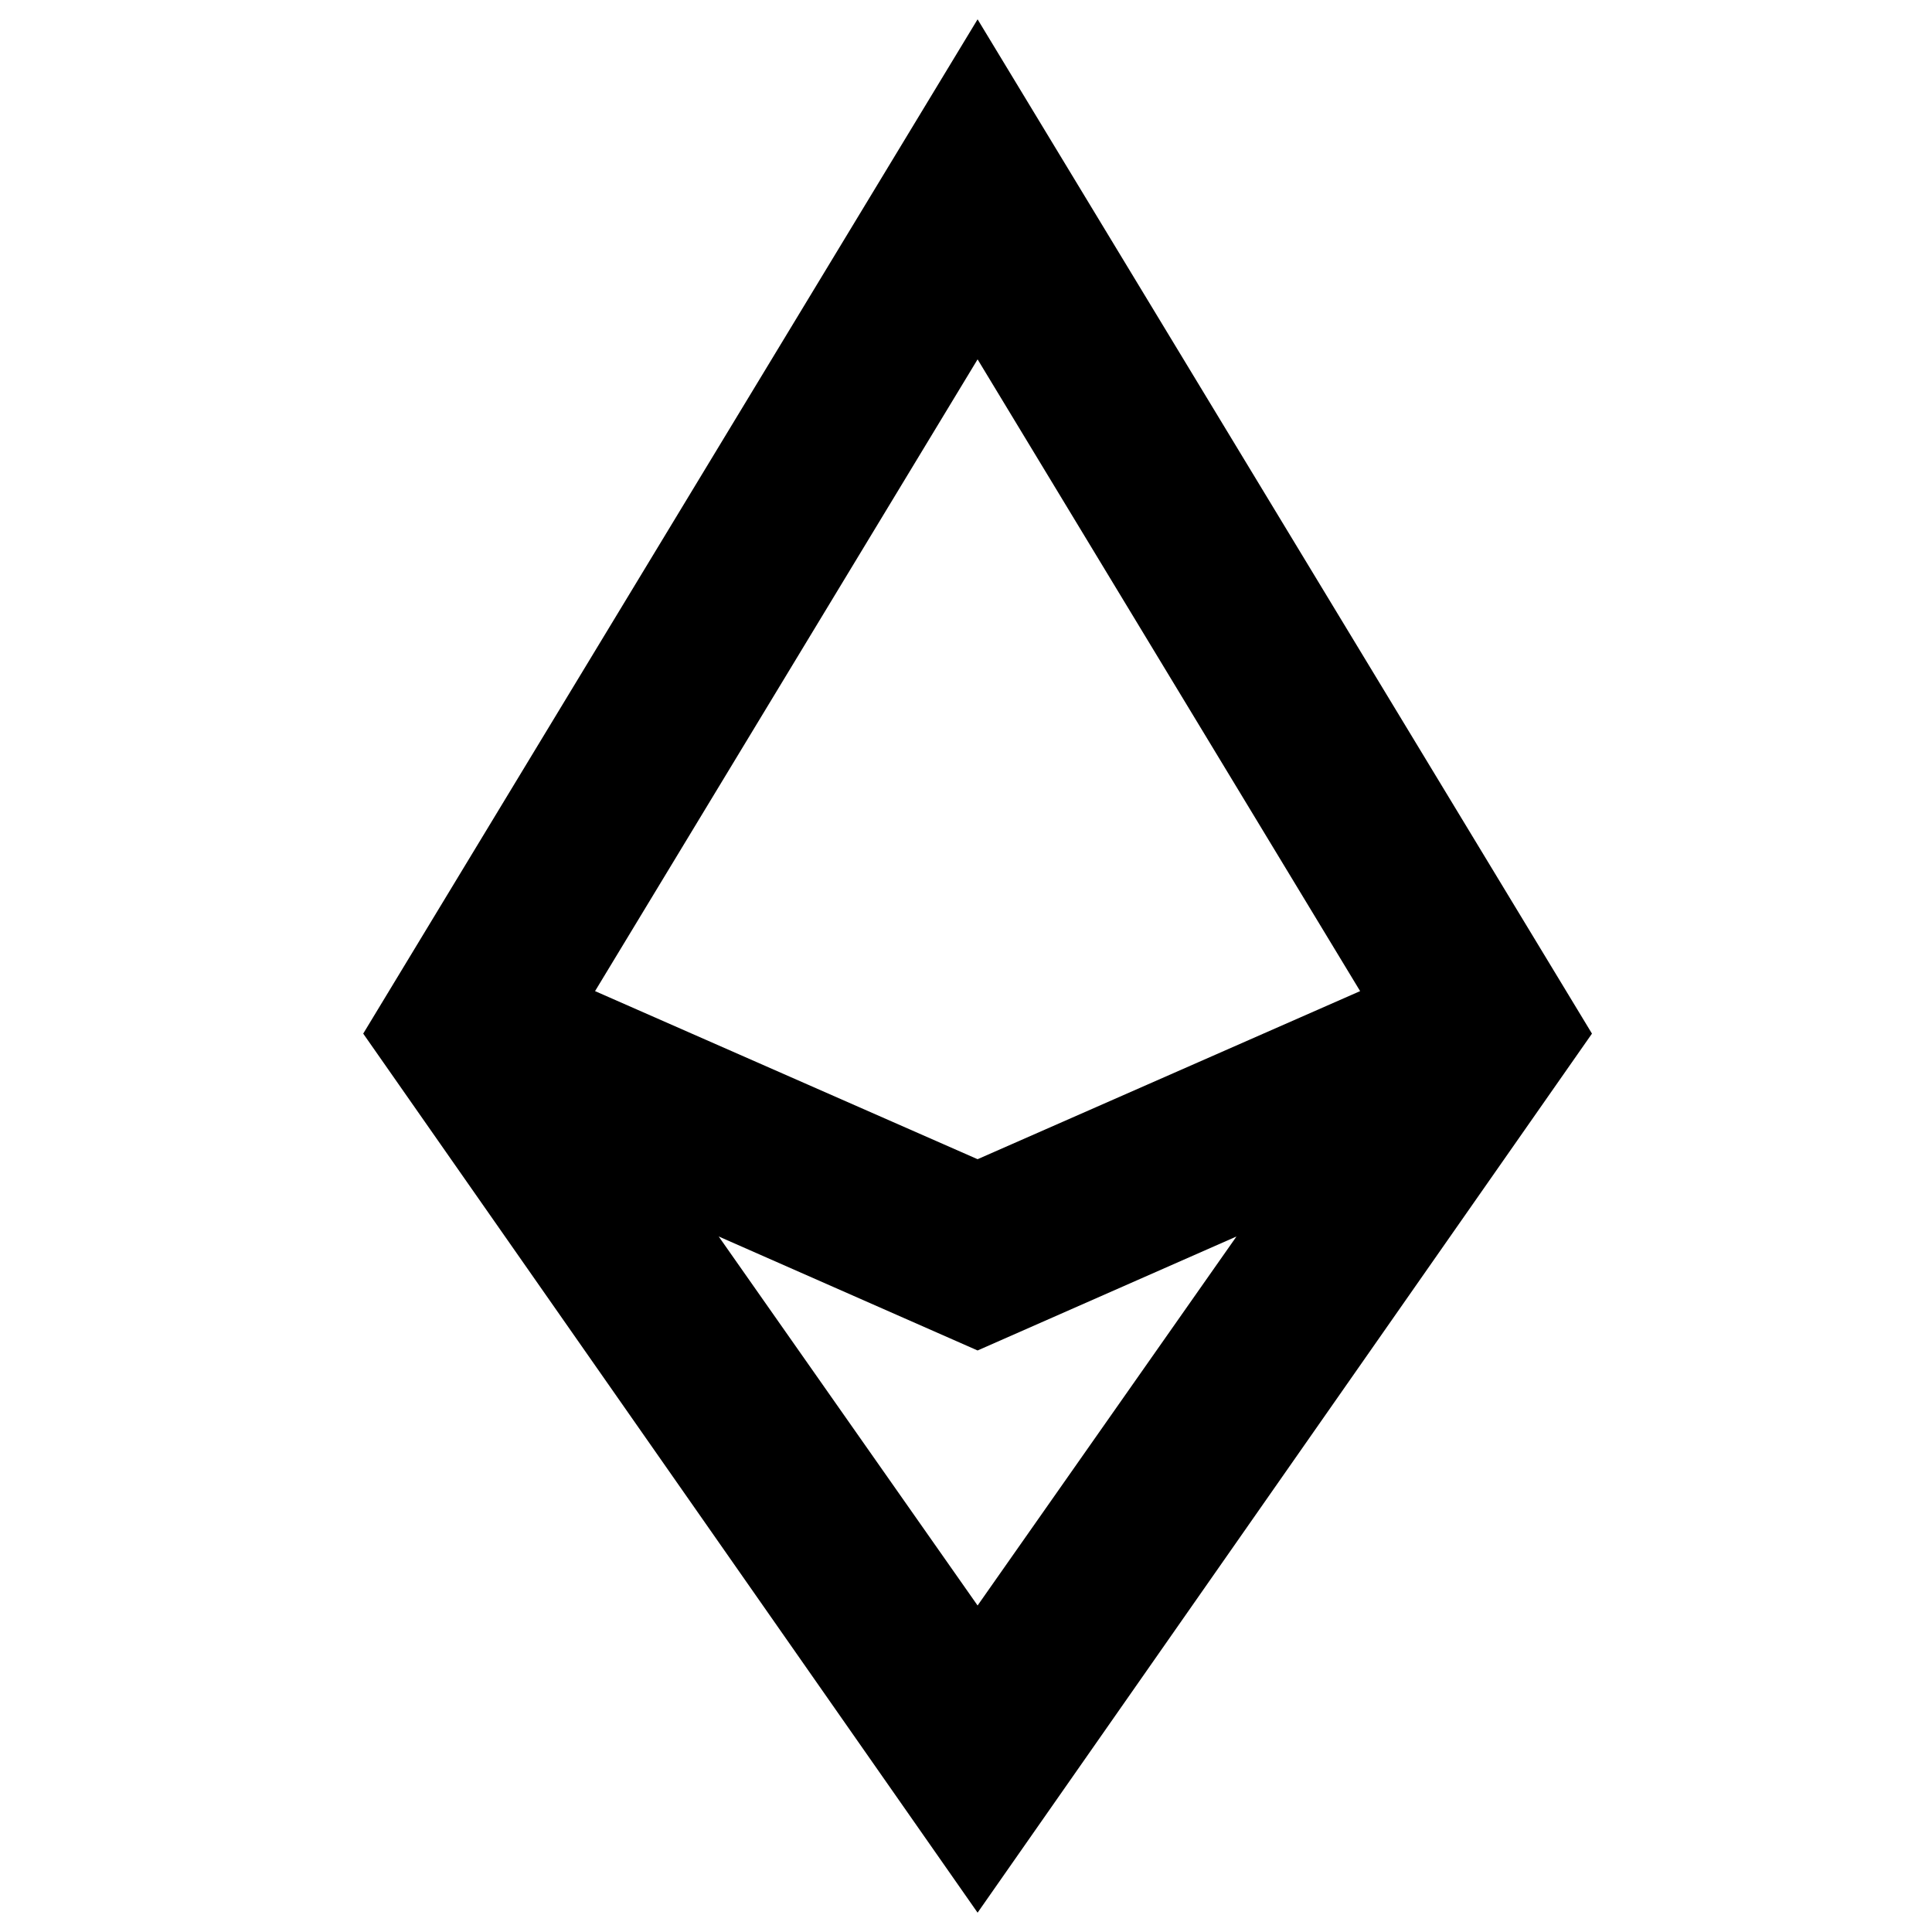<?xml version="1.0" encoding="utf-8"?>
<!-- Generator: Adobe Illustrator 21.0.0, SVG Export Plug-In . SVG Version: 6.00 Build 0)  -->
<svg version="1.1" id="Слой_1" xmlns="http://www.w3.org/2000/svg" xmlns:xlink="http://www.w3.org/1999/xlink" x="0px" y="0px"
	 viewBox="0 0 100 100" style="enable-background:new 0 0 100 100;" xml:space="preserve">
<style type="text/css">
	.st0{display:none;}
</style>
<path d="M18.8,53.5L50.6,99l31.8-45.5L50.6,1L18.8,53.5z M50.6,83.1L37.2,64l13.4,5.9L64,64L50.6,83.1z M50.6,60l-19.8-8.7
	l19.8-32.7l19.8,32.7L50.6,60z"/>
<path class="st0" d="M87.7,88.4v-9.5H40.5l4.2-20.7l20.7-8.1l-3.6-8.8L47,47.1l6.9-33.7l-9.5-1.9l-8.1,39.7l-22.8,8.9l3.6,8.8
	L34,62.4l-5.3,25.9H87.7z"/>
</svg>

